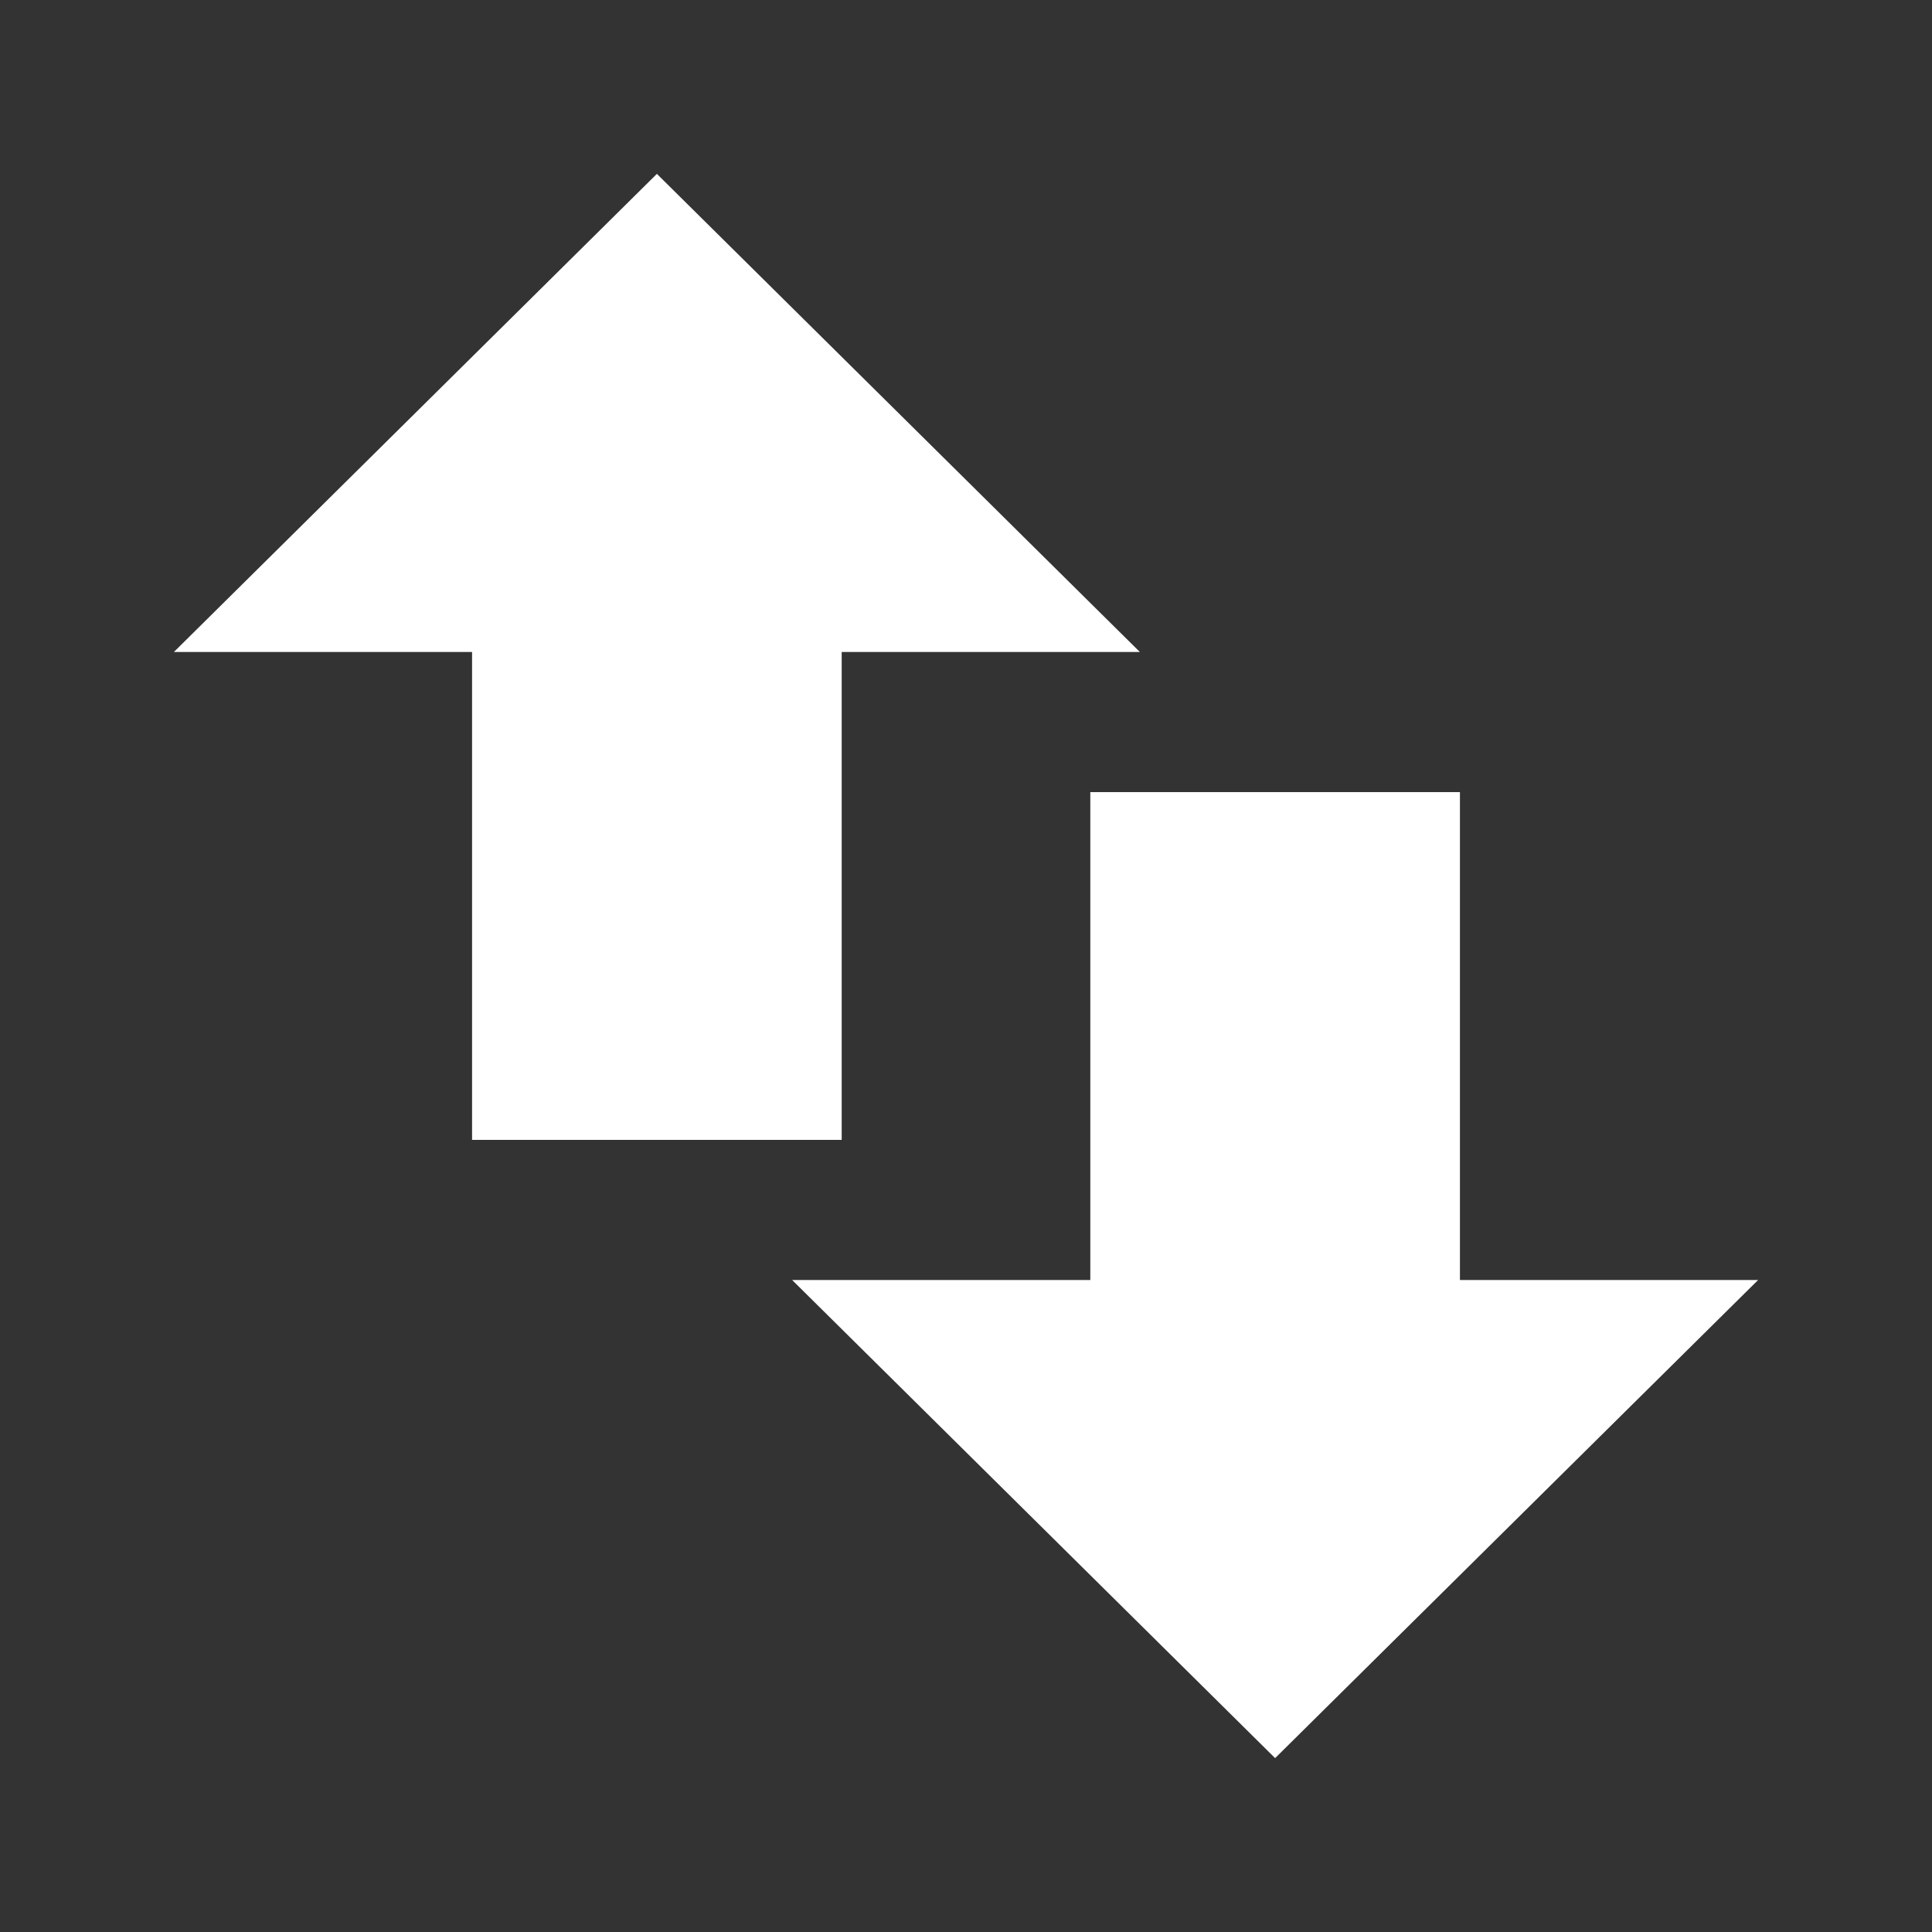 <svg width="100" height="100" viewBox="0 0 100 100" fill="none" xmlns="http://www.w3.org/2000/svg">
<rect x="0" y="0" width="100" height="100" fill="#333333" stroke="none"/>
<path d="M43.566 59H24.434V33.748H9L34 9L59 33.748H43.566V59Z" fill="white"/>
<path d="M56.434 41H75.566V66.252H91L66 91L41 66.252H56.434V41Z" fill="white"/>
</svg>
